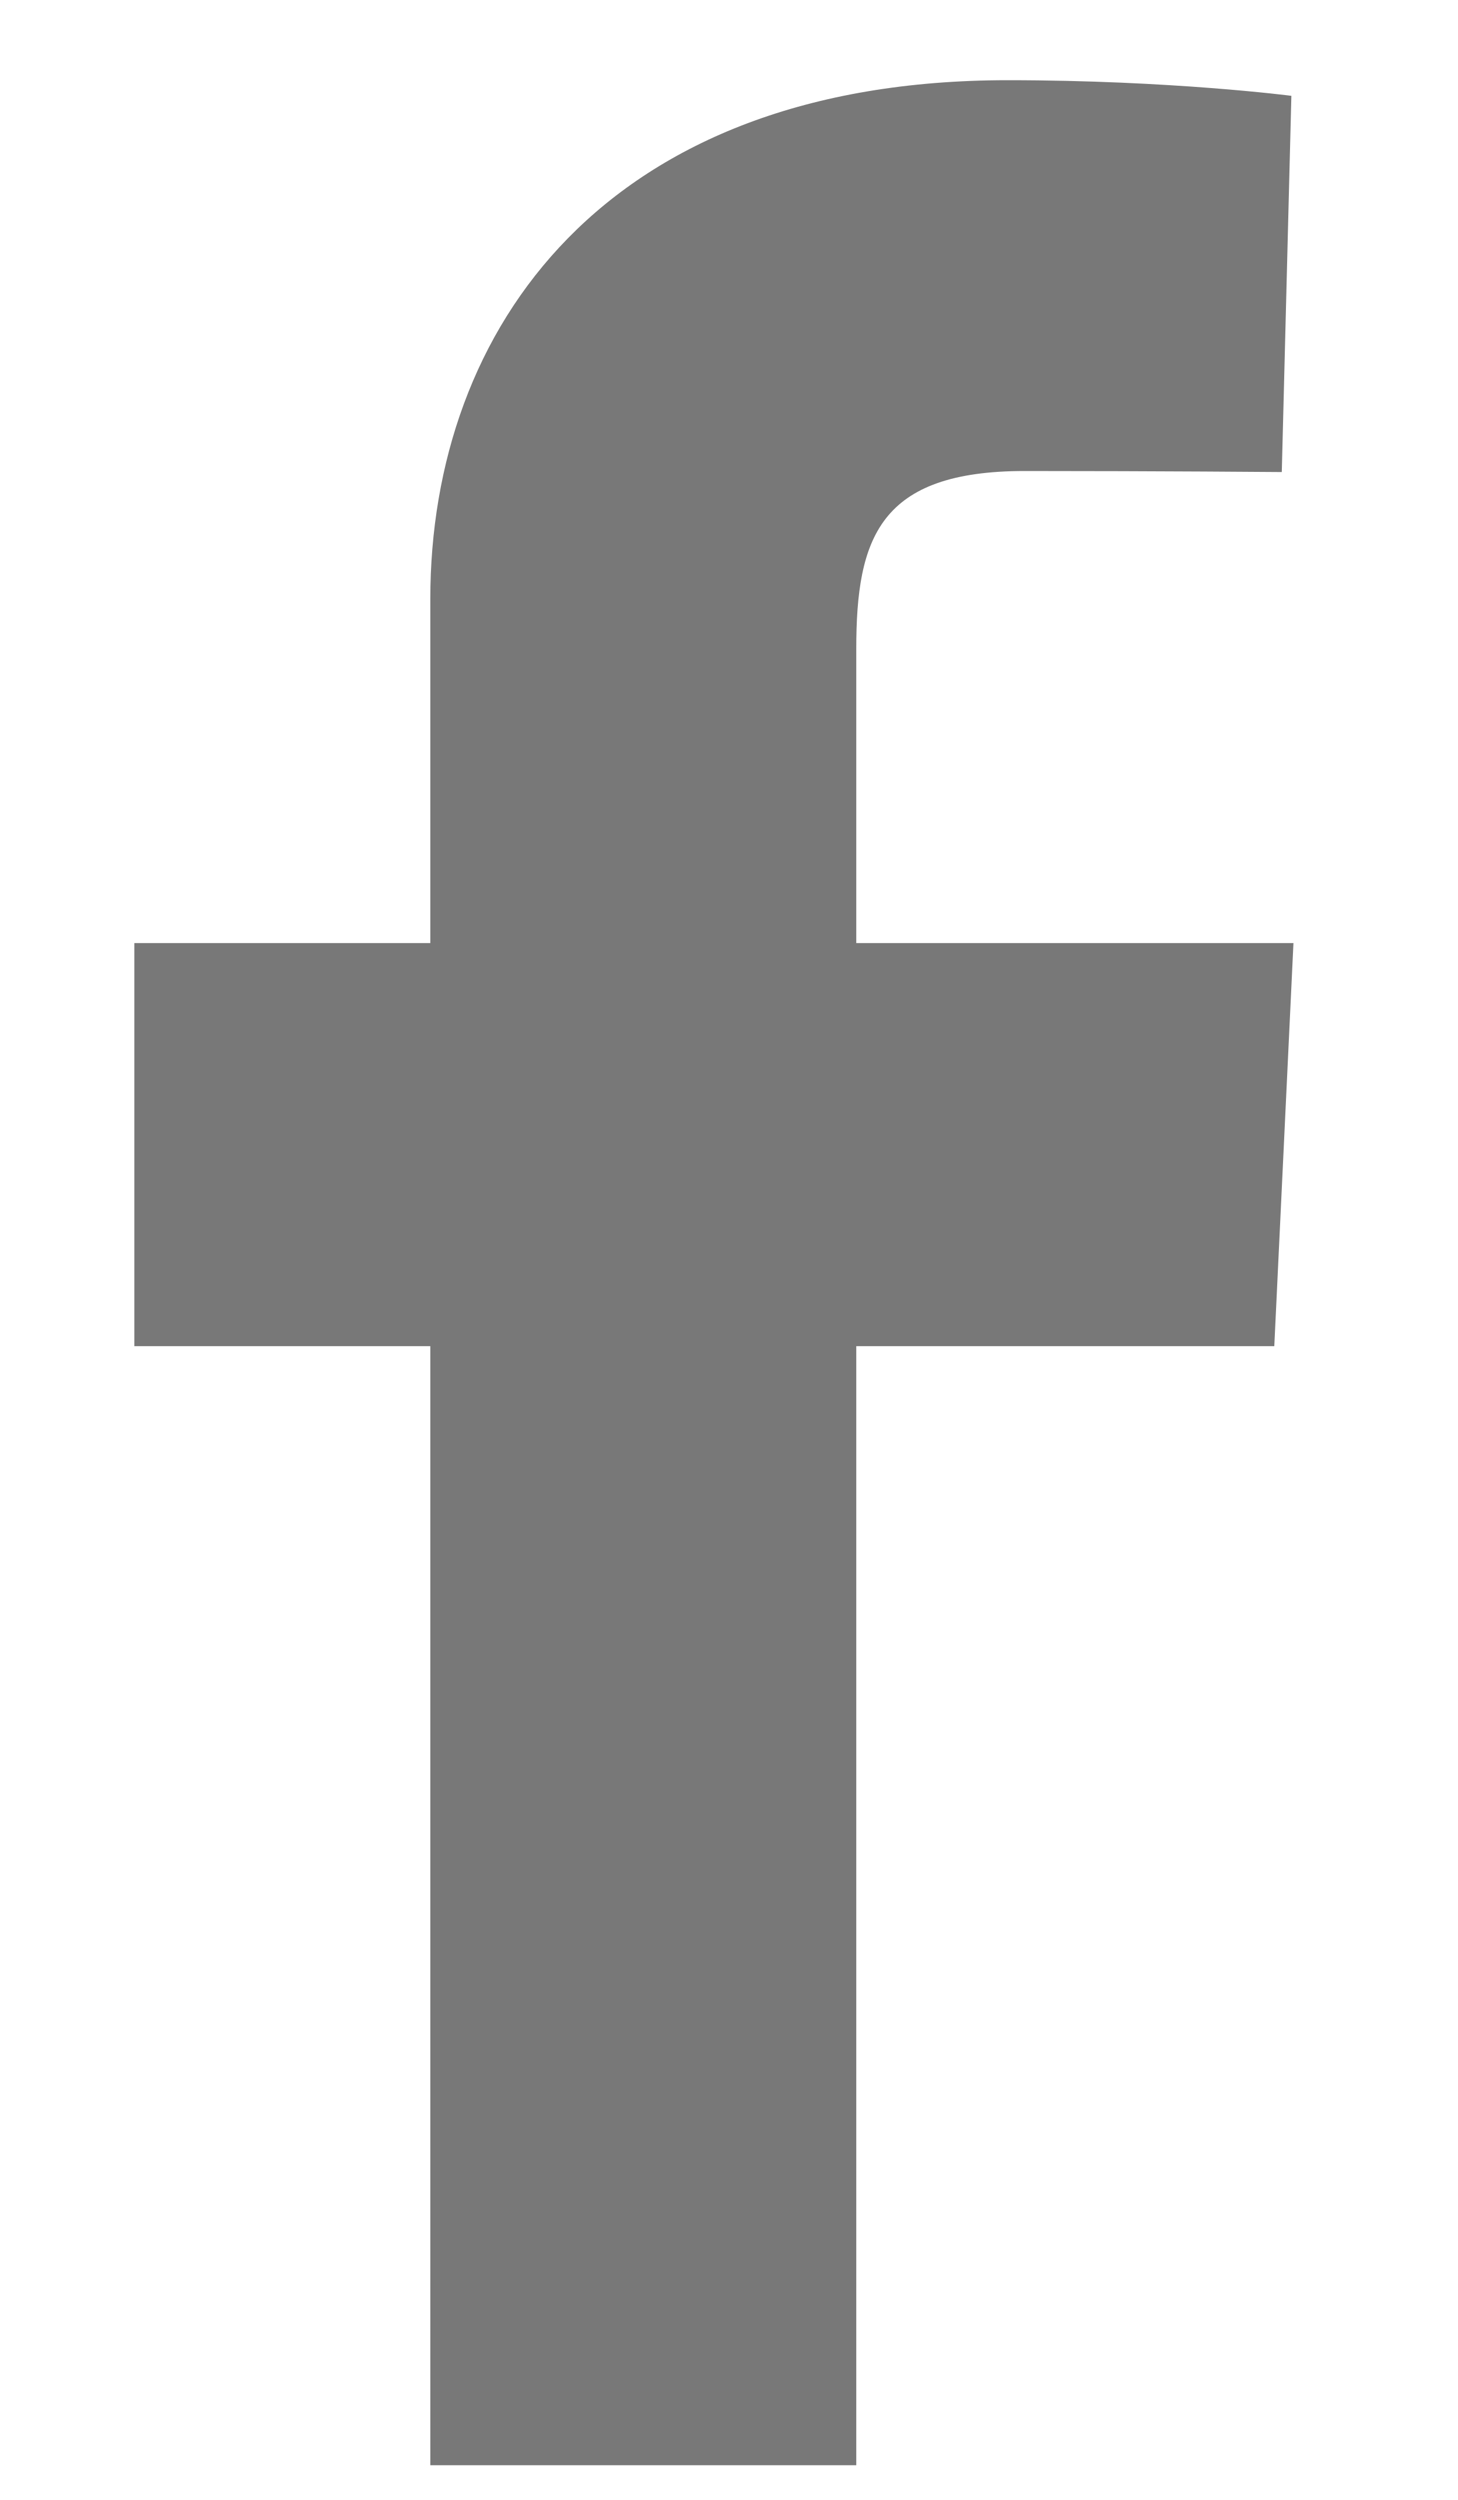 <svg width="7" height="12" viewBox="0 0 7 12" fill="none" xmlns="http://www.w3.org/2000/svg">
  <path d="M2.066 11.834V6.462H0.645V4.527H2.066V2.875C2.066 1.577 2.905 0.385 4.838 0.385C5.621 0.385 6.2 0.46 6.2 0.46L6.154 2.266C6.154 2.266 5.564 2.261 4.92 2.261C4.222 2.261 4.111 2.582 4.111 3.115V4.527H6.21L6.118 6.462H4.111V11.834H2.066Z" fill="#787878"/>
</svg>
